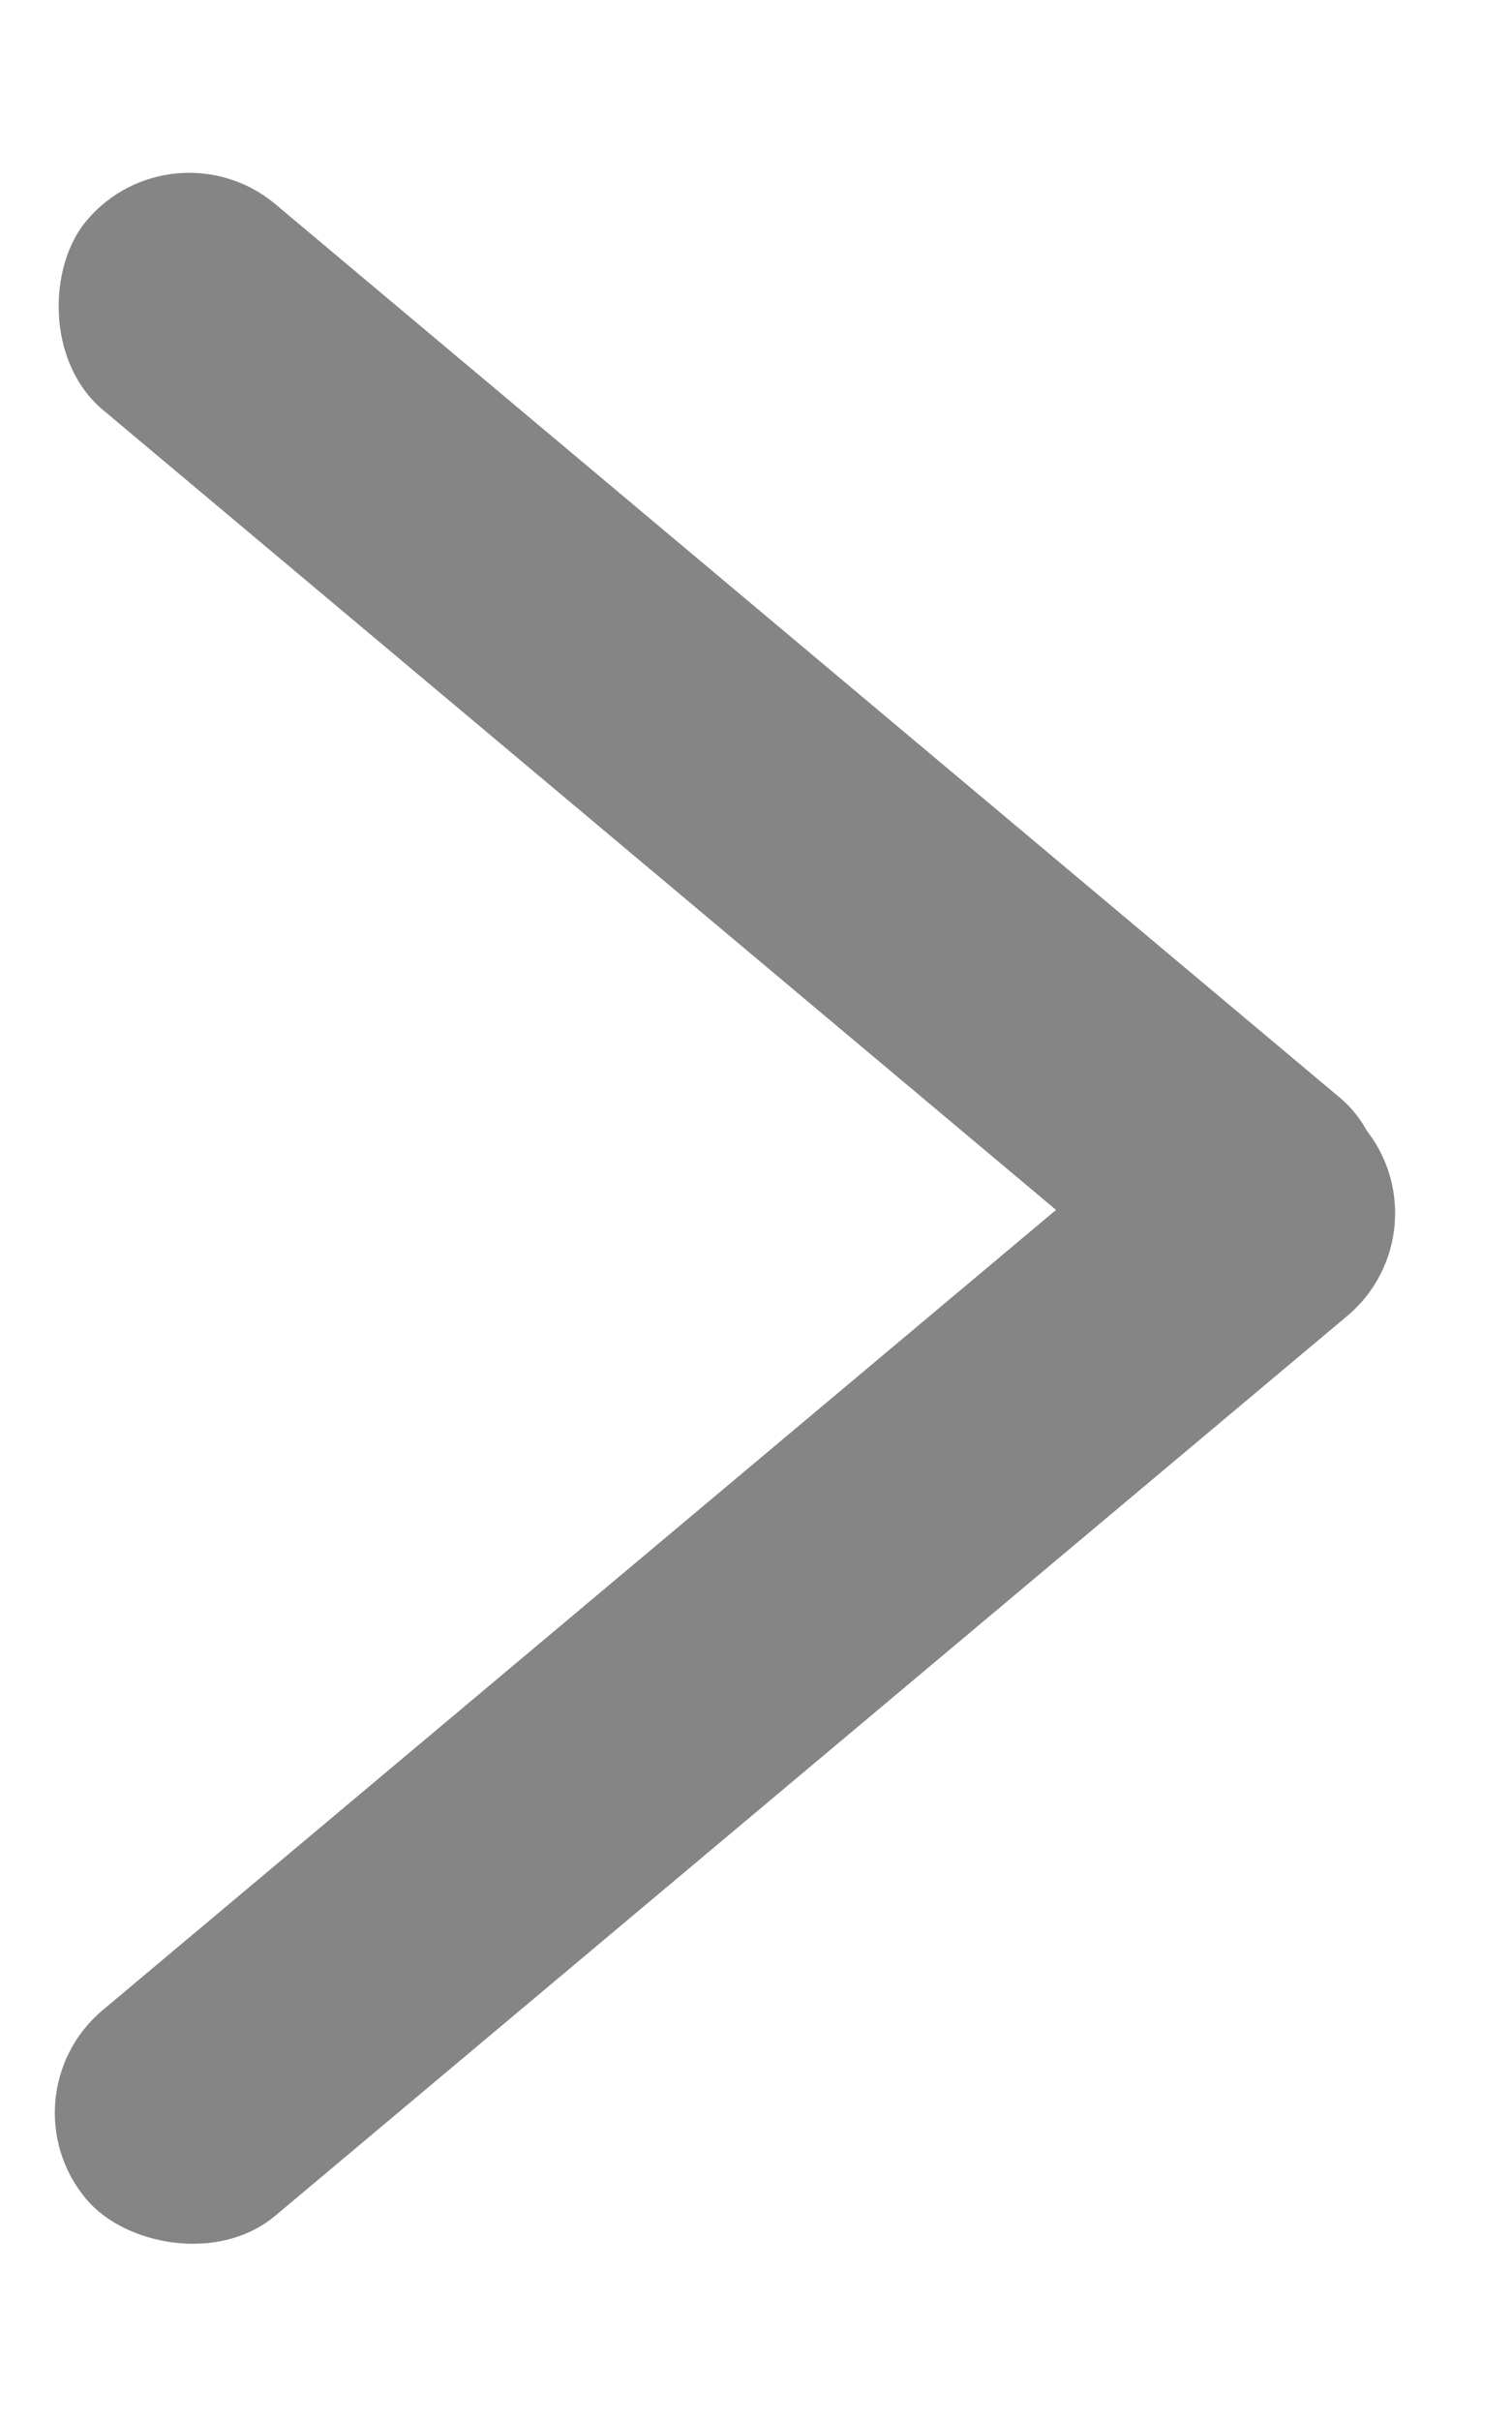 <svg width="10" height="16" viewBox="0 0 10 16" fill="none" xmlns="http://www.w3.org/2000/svg">
<rect y="13.86" width="11.029" height="1.775" rx="0.887" transform="rotate(-40 0 13.86)" fill="#858585"/>
<rect x="1.142" y="0.78" width="10.964" height="1.775" rx="0.887" transform="rotate(40 1.142 0.78)" fill="#858585"/>
</svg>
